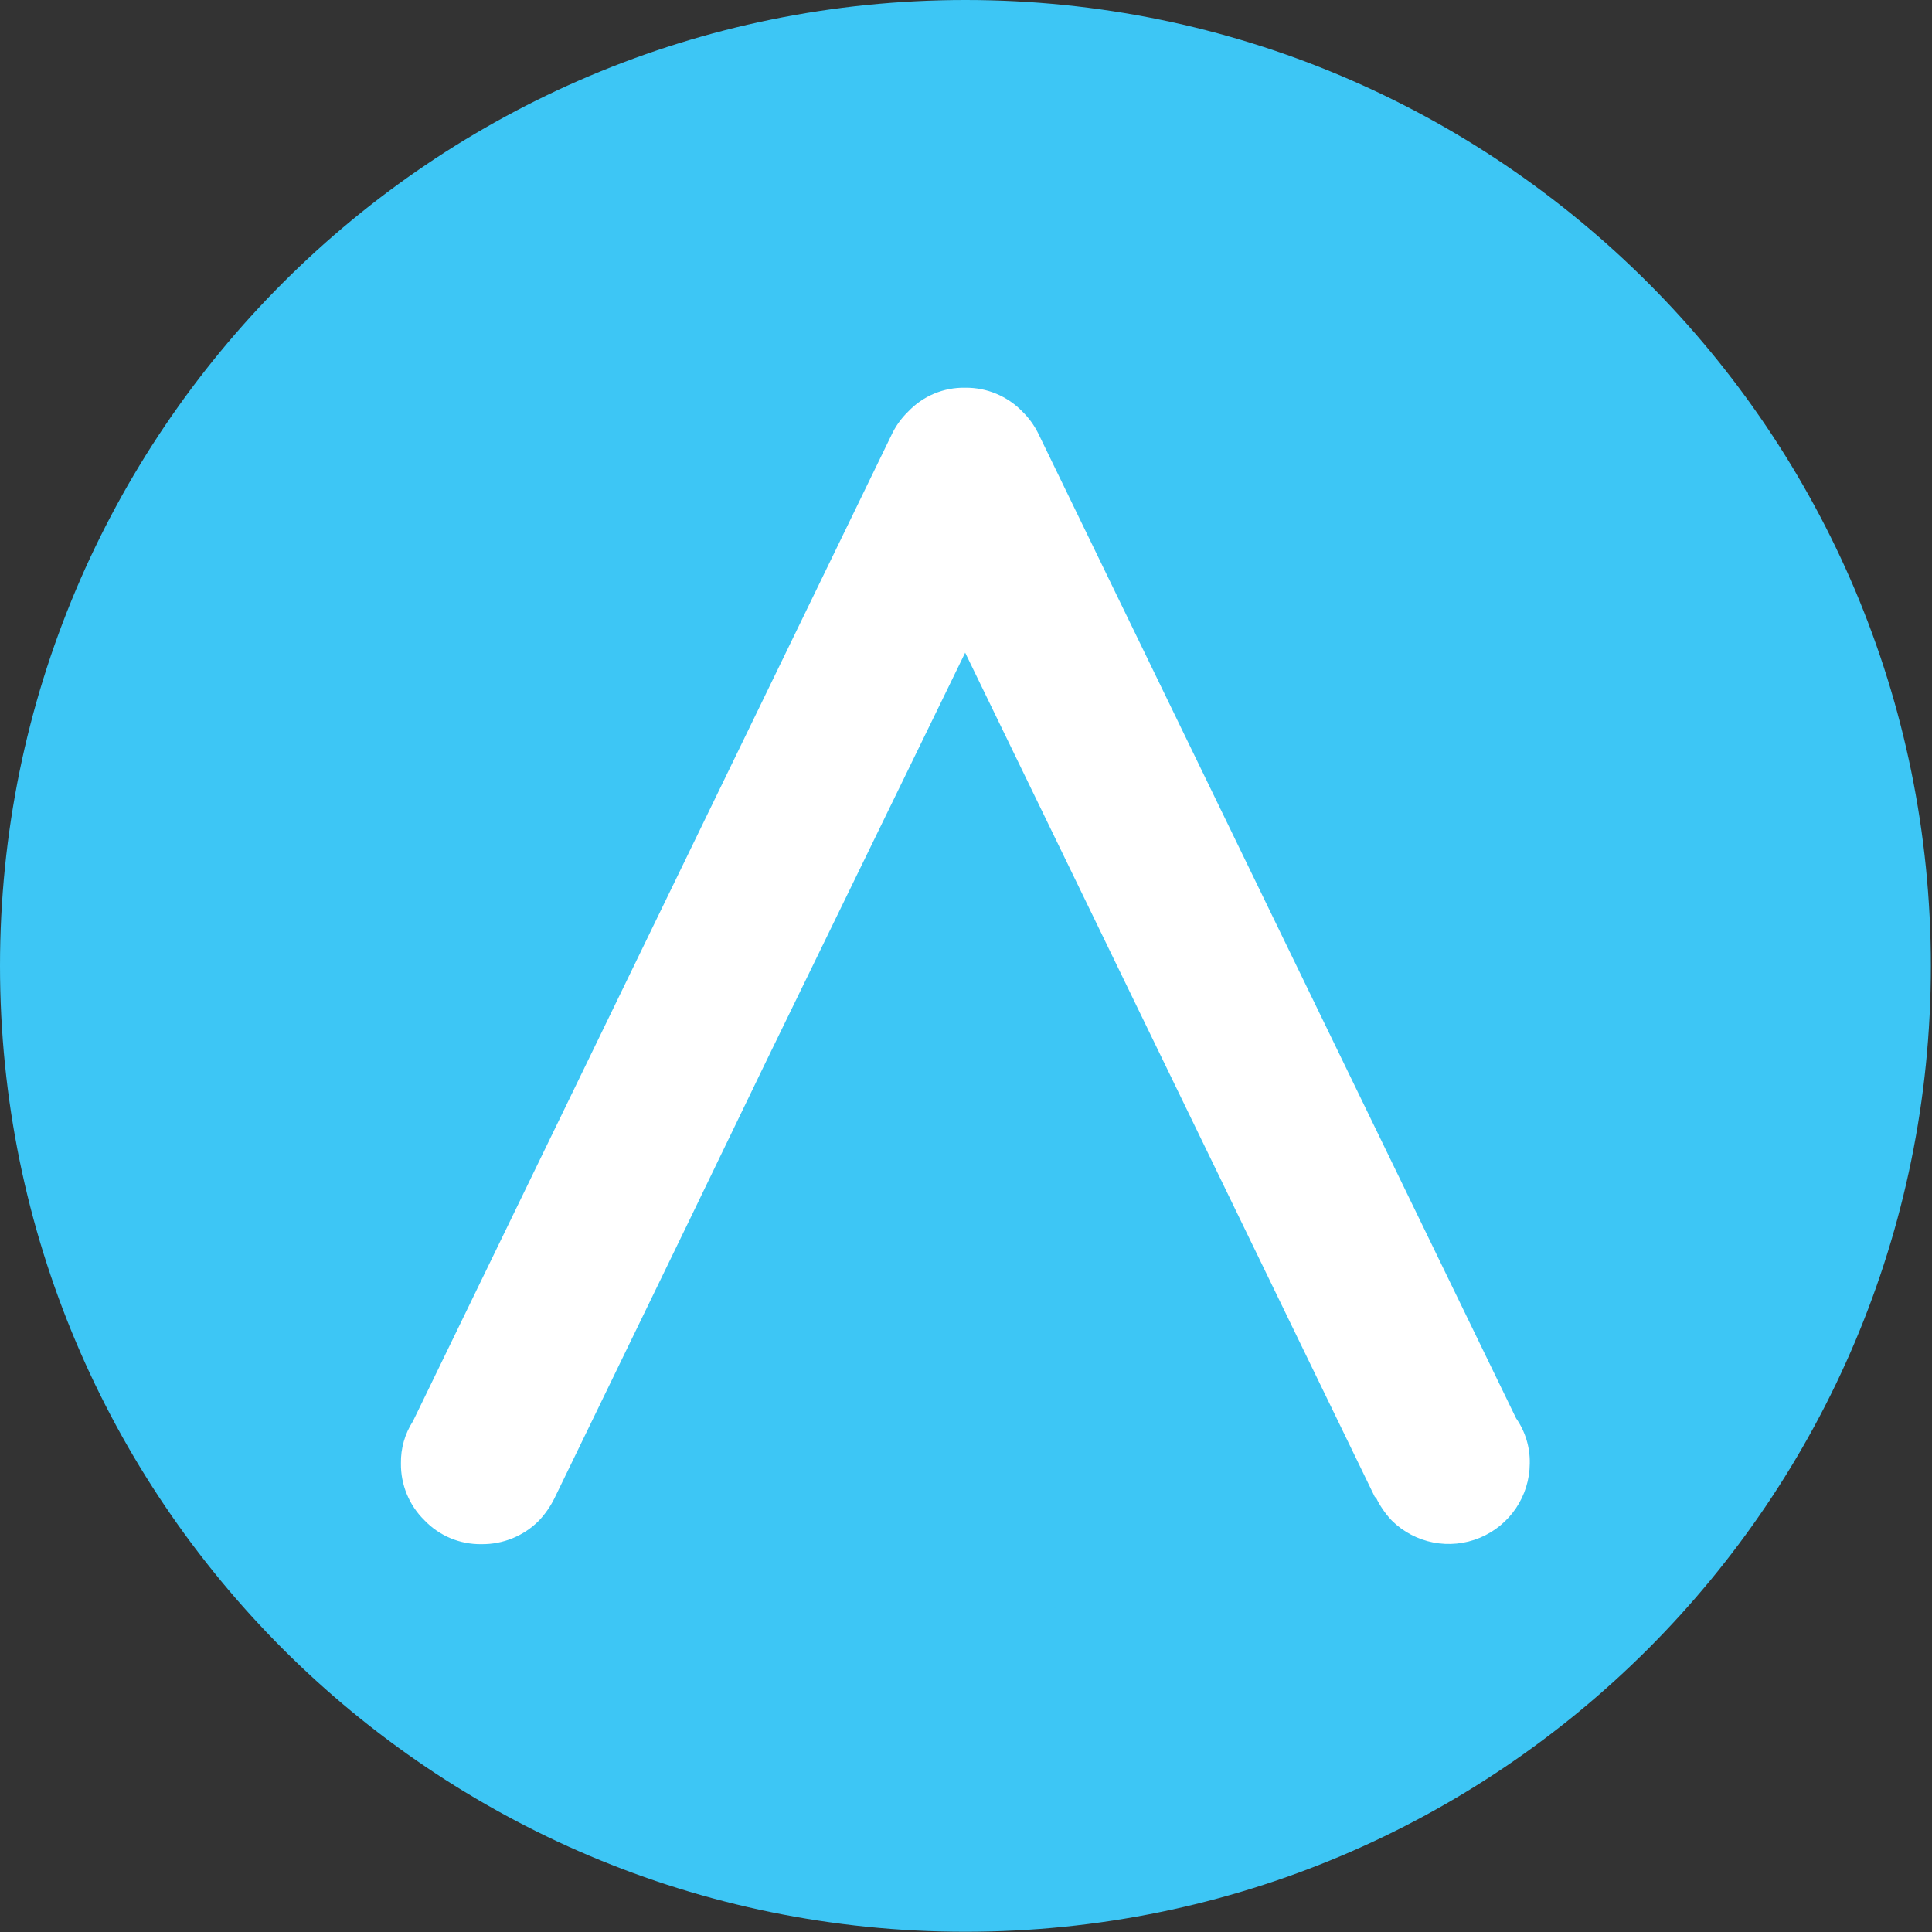 <?xml version="1.0" encoding="UTF-8" standalone="no"?> <!-- Created with Vectornator (http://vectornator.io/) --><!DOCTYPE svg PUBLIC "-//W3C//DTD SVG 1.1//EN" "http://www.w3.org/Graphics/SVG/1.1/DTD/svg11.dtd">
<svg height="100%" stroke-miterlimit="10" style="fill-rule:nonzero;clip-rule:evenodd;stroke-linecap:round;stroke-linejoin:round;" version="1.1" viewBox="0 0 161 161" width="100%" xml:space="preserve" xmlns="http://www.w3.org/2000/svg" xmlns:vectornator="http://vectornator.io" xmlns:xlink="http://www.w3.org/1999/xlink">
<rect x="0" y="0" width="161" height="161" fill="#333333" stroke="none"/>
<defs/>
<g id="Layer-1" vectornator:layerName="Layer 1">
<g opacity="1">
<path d="M0 80.49C0 36.037 36.02 0 80.452 0C124.885 0 160.905 36.037 160.905 80.49C160.905 124.944 124.885 160.98 80.452 160.98C36.02 160.98 0 124.944 0 80.49Z" fill="#3dc6f5" fill-rule="evenodd" opacity="1" stroke="none"/>
<g opacity="1">
<path d="M82.957 20.123L82.957 64.745L120.653 81.597L82.957 20.123Z" fill="#3dc6f5" fill-rule="evenodd" opacity="1" stroke="none"/>
<path d="M82.957 20.123L45.255 81.597L82.957 64.745L82.957 20.123Z" fill="#3dc6f5" fill-rule="evenodd" opacity="1" stroke="none"/>
<path d="M82.957 110.513L82.957 140.833L120.679 88.62L82.957 110.513Z" fill="#3dc6f5" fill-rule="evenodd" opacity="1" stroke="none"/>
<path d="M82.957 140.833L82.957 110.508L45.255 88.62L82.957 140.833Z" fill="#3dc6f5" fill-rule="evenodd" opacity="1" stroke="none"/>
<path d="M82.957 103.495L120.653 81.597L82.957 64.755L82.957 103.495Z" fill="#3dc6f5" fill-rule="evenodd" opacity="1" stroke="none"/>
<path d="M45.255 81.597L82.957 103.495L82.957 64.755L45.255 81.597Z" fill="#3dc6f5" fill-rule="evenodd" opacity="1" stroke="none"/>
</g>
</g>
</g>
<g id="Untitled" vectornator:layerName="Untitled">
<path d="M57.401 101.78L46.241 124.78C45.898 125.495 45.446 126.153 44.901 126.73C43.639 127.996 41.919 128.7 40.131 128.68C38.331 128.71 36.601 127.985 35.361 126.68C34.091 125.432 33.387 123.72 33.411 121.94C33.39 120.7 33.738 119.481 34.411 118.44L74.261 36.31C74.602 35.561 75.08 34.883 75.671 34.31C76.907 33 78.64 32.273 80.441 32.31C82.238 32.291 83.964 33.015 85.211 34.31C85.729 34.82 86.162 35.411 86.491 36.06L126.341 118.19C127.109 119.291 127.509 120.607 127.481 121.95C127.467 124.665 125.827 127.107 123.319 128.148C120.811 129.189 117.924 128.627 115.991 126.72C115.445 126.144 114.993 125.486 114.651 124.77L114.581 124.77L103.421 101.77L96.901 88.33L80.431 54.39L63.901 88.33L57.401 101.78Z" fill="#ffffff" fill-rule="evenodd" opacity="1" stroke="none"/>
</g>
</svg>
